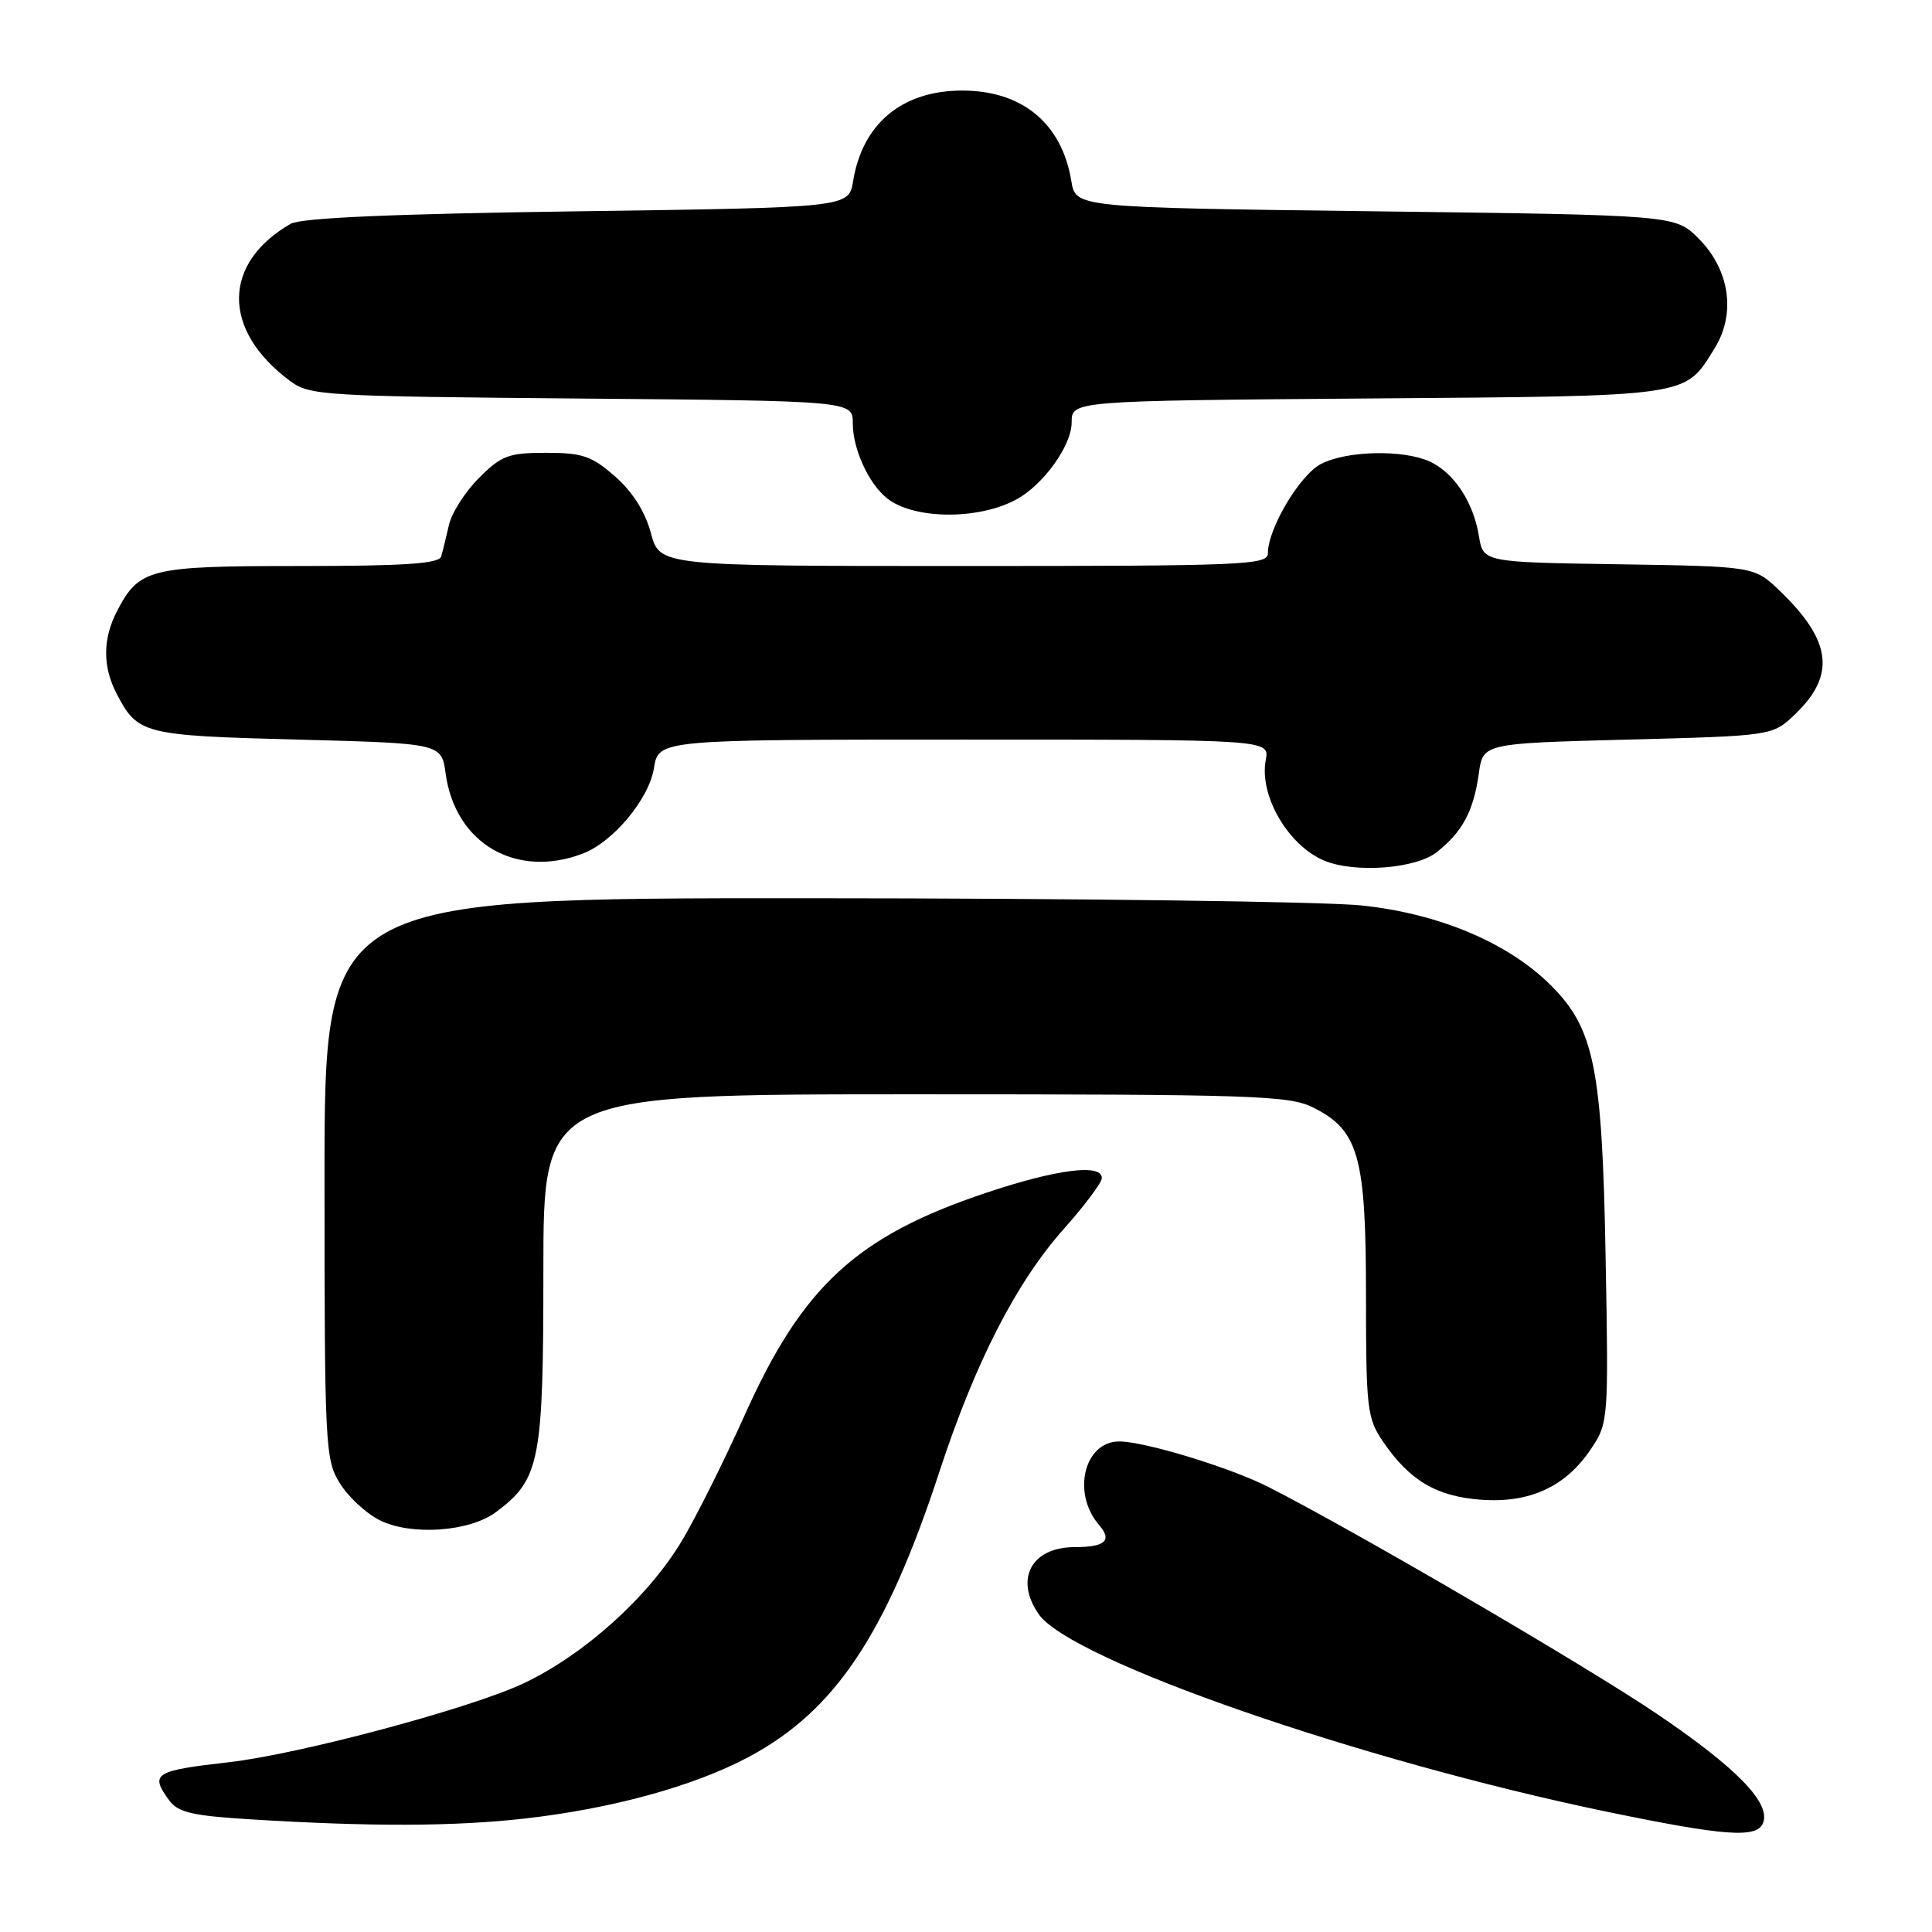 <?xml version="1.0" encoding="UTF-8" standalone="no"?>
<!DOCTYPE svg PUBLIC "-//W3C//DTD SVG 1.1//EN" "http://www.w3.org/Graphics/SVG/1.1/DTD/svg11.dtd" >
<svg xmlns="http://www.w3.org/2000/svg" xmlns:xlink="http://www.w3.org/1999/xlink" version="1.1" viewBox="0 0 256 256">
 <g >
 <path fill="currentColor"
d=" M 233.62 241.54 C 234.63 238.91 230.19 234.32 219.75 227.23 C 210.56 220.98 179.63 202.91 168.03 197.01 C 163.01 194.46 151.67 191.00 148.31 191.00 C 143.65 191.00 141.99 197.87 145.64 202.08 C 147.41 204.13 146.45 205.00 142.40 205.00 C 136.66 205.00 134.39 209.25 137.65 213.91 C 141.91 219.99 180.19 233.28 213.00 240.08 C 228.62 243.31 232.83 243.61 233.62 241.54 Z  M 69.50 240.97 C 81.10 239.66 91.94 236.68 99.20 232.81 C 110.64 226.71 117.41 216.59 124.48 195.00 C 129.25 180.46 134.66 169.90 141.02 162.77 C 143.76 159.69 146.00 156.69 146.00 156.09 C 146.00 154.16 140.02 154.92 130.65 158.06 C 113.49 163.80 106.31 170.43 98.63 187.61 C 95.94 193.60 92.22 201.05 90.35 204.17 C 85.91 211.59 77.48 219.19 69.49 223.00 C 62.55 226.32 39.77 232.42 30.35 233.50 C 20.43 234.63 19.83 235.01 22.42 238.56 C 23.58 240.15 25.49 240.60 33.17 241.07 C 49.11 242.06 60.15 242.02 69.50 240.97 Z  M 65.72 200.36 C 71.55 196.01 72.00 193.70 72.00 168.27 C 72.00 145.00 72.00 145.00 121.25 145.00 C 166.13 145.00 170.81 145.16 174.00 146.75 C 180.03 149.77 181.00 153.19 181.00 171.60 C 181.00 186.65 181.15 187.92 183.25 191.01 C 186.76 196.16 190.32 198.28 196.21 198.72 C 202.70 199.20 207.45 197.01 210.81 192.00 C 213.12 188.54 213.15 188.24 212.75 166.50 C 212.30 141.49 211.25 136.32 205.52 130.58 C 199.86 124.93 190.71 121.06 180.44 119.98 C 175.53 119.46 142.59 119.03 107.25 119.02 C 43.00 119.00 43.00 119.00 43.00 156.13 C 43.00 191.56 43.09 193.41 45.01 196.51 C 46.11 198.30 48.47 200.50 50.26 201.41 C 54.39 203.52 62.20 202.99 65.72 200.36 Z  M 190.37 112.92 C 193.77 110.25 195.26 107.47 195.95 102.50 C 196.50 98.50 196.50 98.50 215.69 98.00 C 234.87 97.50 234.87 97.50 237.86 94.64 C 243.28 89.44 242.71 84.90 235.81 78.27 C 232.45 75.05 232.45 75.05 214.49 74.77 C 196.53 74.50 196.53 74.50 195.96 71.00 C 195.22 66.51 192.65 62.62 189.44 61.15 C 185.91 59.55 178.46 59.71 175.05 61.47 C 172.23 62.93 168.00 70.04 168.00 73.32 C 168.00 74.87 164.82 75.00 127.71 75.00 C 87.41 75.00 87.41 75.00 86.25 70.64 C 85.49 67.81 83.83 65.18 81.51 63.14 C 78.41 60.42 77.18 60.00 72.37 60.00 C 67.39 60.00 66.45 60.35 63.46 63.34 C 61.62 65.18 59.83 67.99 59.48 69.59 C 59.12 71.19 58.66 73.06 58.45 73.75 C 58.16 74.69 53.53 75.00 39.75 75.00 C 19.74 75.00 18.44 75.32 15.49 81.01 C 13.61 84.65 13.59 88.31 15.43 91.87 C 18.24 97.29 18.91 97.46 39.40 98.00 C 58.50 98.50 58.50 98.50 59.05 102.50 C 60.31 111.76 68.38 116.47 77.21 113.11 C 81.24 111.58 86.00 105.87 86.65 101.79 C 87.26 98.00 87.26 98.00 127.74 98.00 C 168.23 98.00 168.23 98.00 167.72 100.70 C 166.82 105.41 170.69 112.06 175.50 114.05 C 179.55 115.72 187.58 115.12 190.37 112.92 Z  M 134.64 66.20 C 138.24 64.26 142.00 59.04 142.00 55.98 C 142.00 53.11 142.00 53.11 181.25 52.80 C 224.39 52.47 223.15 52.65 227.18 46.18 C 230.05 41.57 229.21 35.75 225.06 31.59 C 221.96 28.50 221.96 28.50 182.25 28.00 C 142.53 27.50 142.53 27.50 141.96 24.00 C 140.71 16.36 135.46 12.00 127.50 12.00 C 119.54 12.00 114.29 16.36 113.04 24.00 C 112.47 27.50 112.47 27.50 76.48 28.00 C 51.88 28.34 39.87 28.87 38.50 29.66 C 29.44 34.90 29.39 43.72 38.38 50.44 C 41.03 52.42 42.60 52.51 77.07 52.81 C 113.00 53.12 113.00 53.12 113.00 56.11 C 113.00 59.44 115.04 63.96 117.44 65.95 C 120.90 68.83 129.53 68.95 134.64 66.20 Z "/>
</g>
</svg>